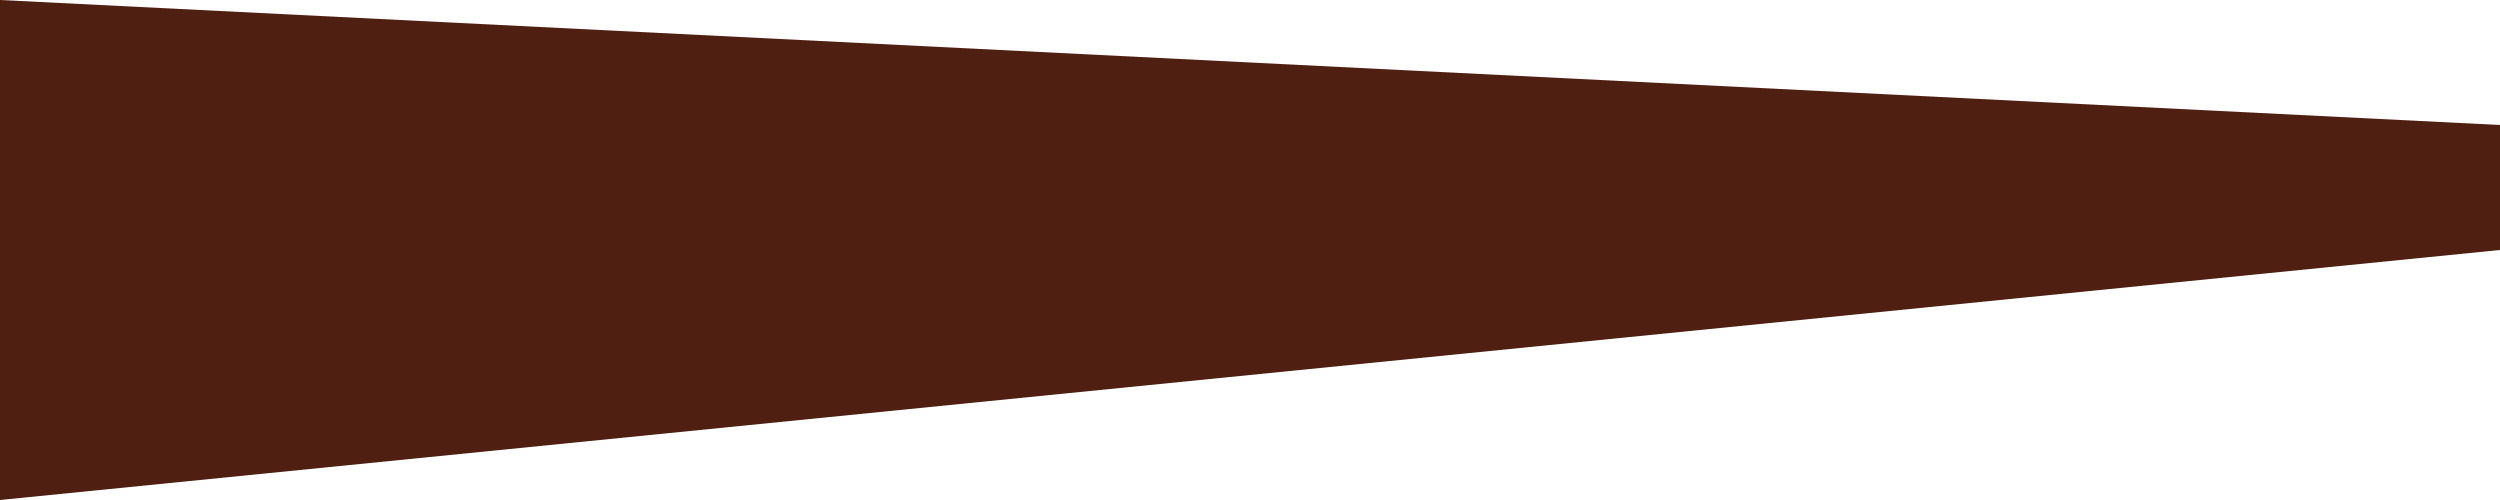 <svg xmlns="http://www.w3.org/2000/svg" width="20" height="4" viewBox="0 0 20 4">
<defs>
    <style>
      .cls-1 {
        fill: #4f1f12;
        fill-rule: evenodd;
      }
    </style>
  </defs>
  <path id="Rectangle_2_copy_11" data-name="Rectangle 2 copy 11" class="cls-1" d="M615,2764l20,1v1l-20,2v-4Z" transform="translate(-615 -2764)"/>
</svg>
